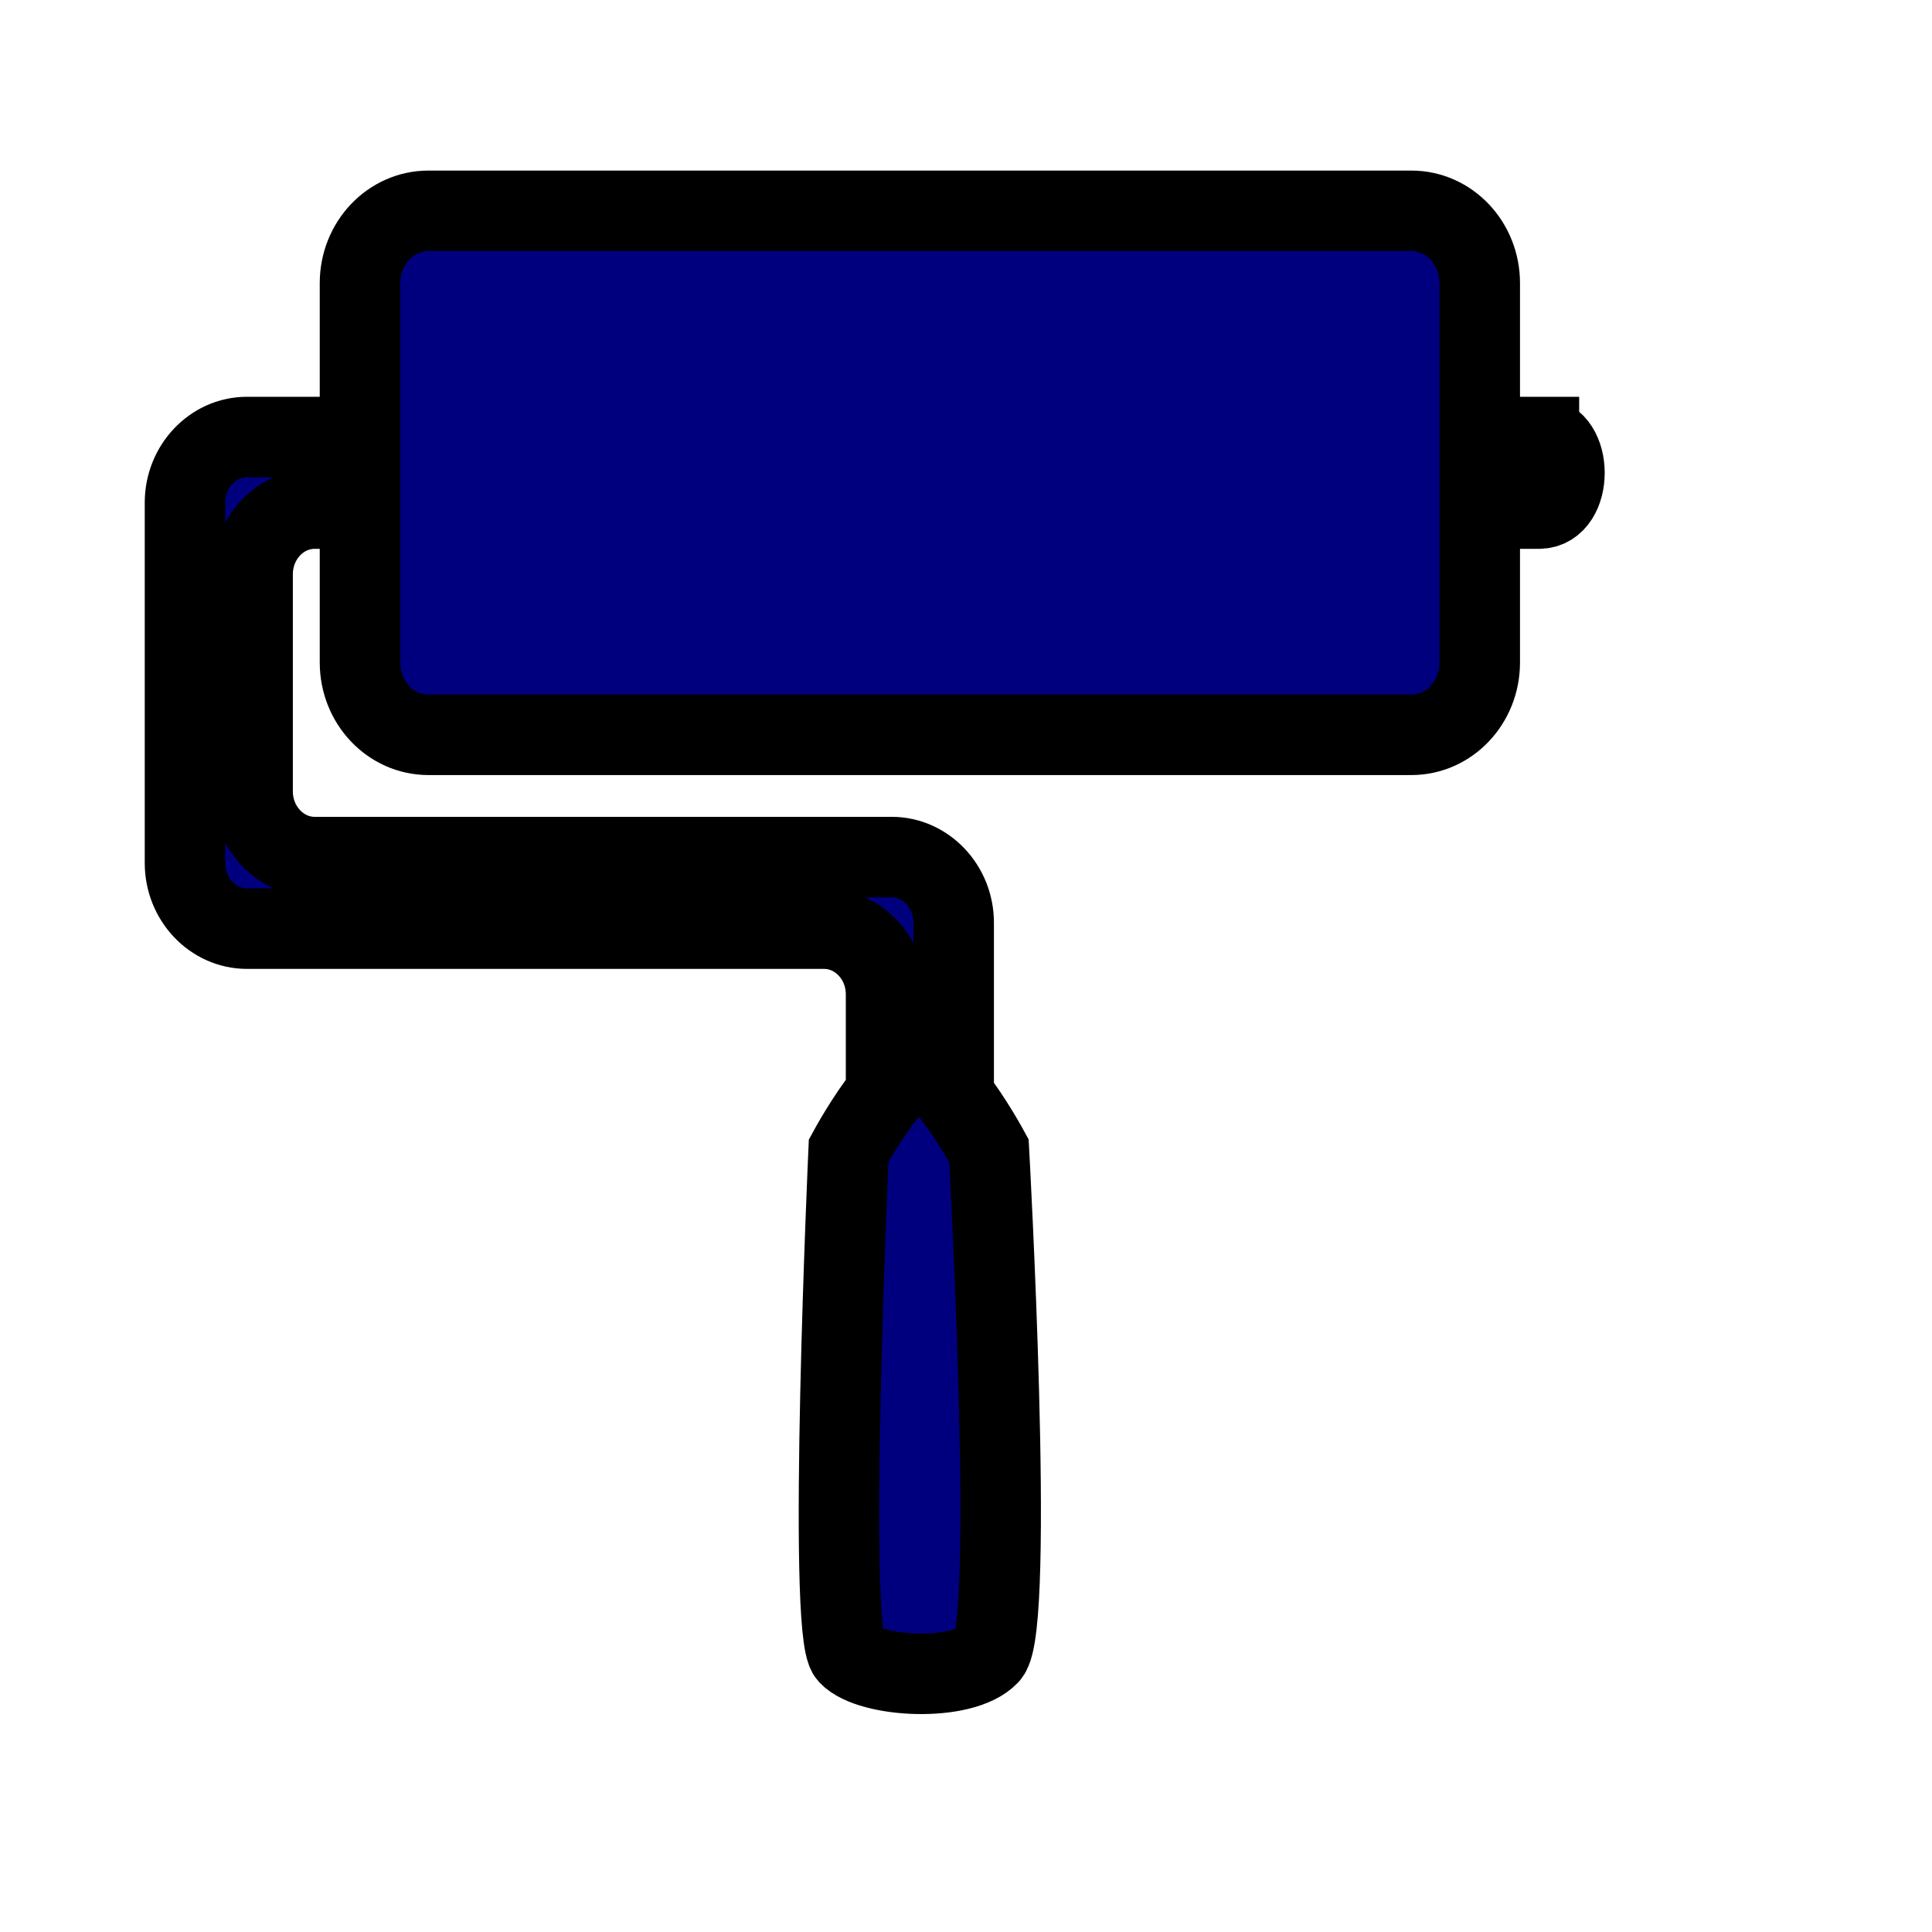 <svg width="24" height="24" xmlns="http://www.w3.org/2000/svg">

 <g>
  <title>background</title>
  <rect fill="none" id="canvas_background" height="26" width="26" y="-1" x="-1"/>
 </g>
 <g>
  <title>Layer 1</title>
  <path stroke="null" fill="#00007f" id="svg_1" d="m19.117,5.429l-0.735,0l0,-1.912c0,-0.496 -0.38,-0.898 -0.849,-0.898l-12.211,0c-0.469,0 -0.85,0.402 -0.85,0.898l0,1.912l-1.404,0c-0.424,0 -0.77,0.367 -0.77,0.815l0,4.477c0,0.448 0.346,0.815 0.77,0.815l7.169,0c0.424,0 0.77,0.367 0.77,0.815l0,1.232c-0.243,0.301 -0.465,0.711 -0.465,0.711s-0.27,5.977 0,6.262c0.269,0.284 1.416,0.346 1.743,0c0.328,-0.347 0,-6.262 0,-6.262s-0.206,-0.381 -0.438,-0.678l0,-2.154c0,-0.448 -0.347,-0.815 -0.77,-0.815l-7.169,0c-0.423,0 -0.77,-0.367 -0.77,-0.815l0,-2.699c0,-0.449 0.346,-0.815 0.77,-0.815l0.564,0l0,1.912c0,0.496 0.381,0.898 0.85,0.898l12.211,0c0.469,0 0.849,-0.402 0.849,-0.898l0,-1.912l0.735,0c0.423,0 0.423,-0.888 0,-0.888z"/>
 </g>
</svg>